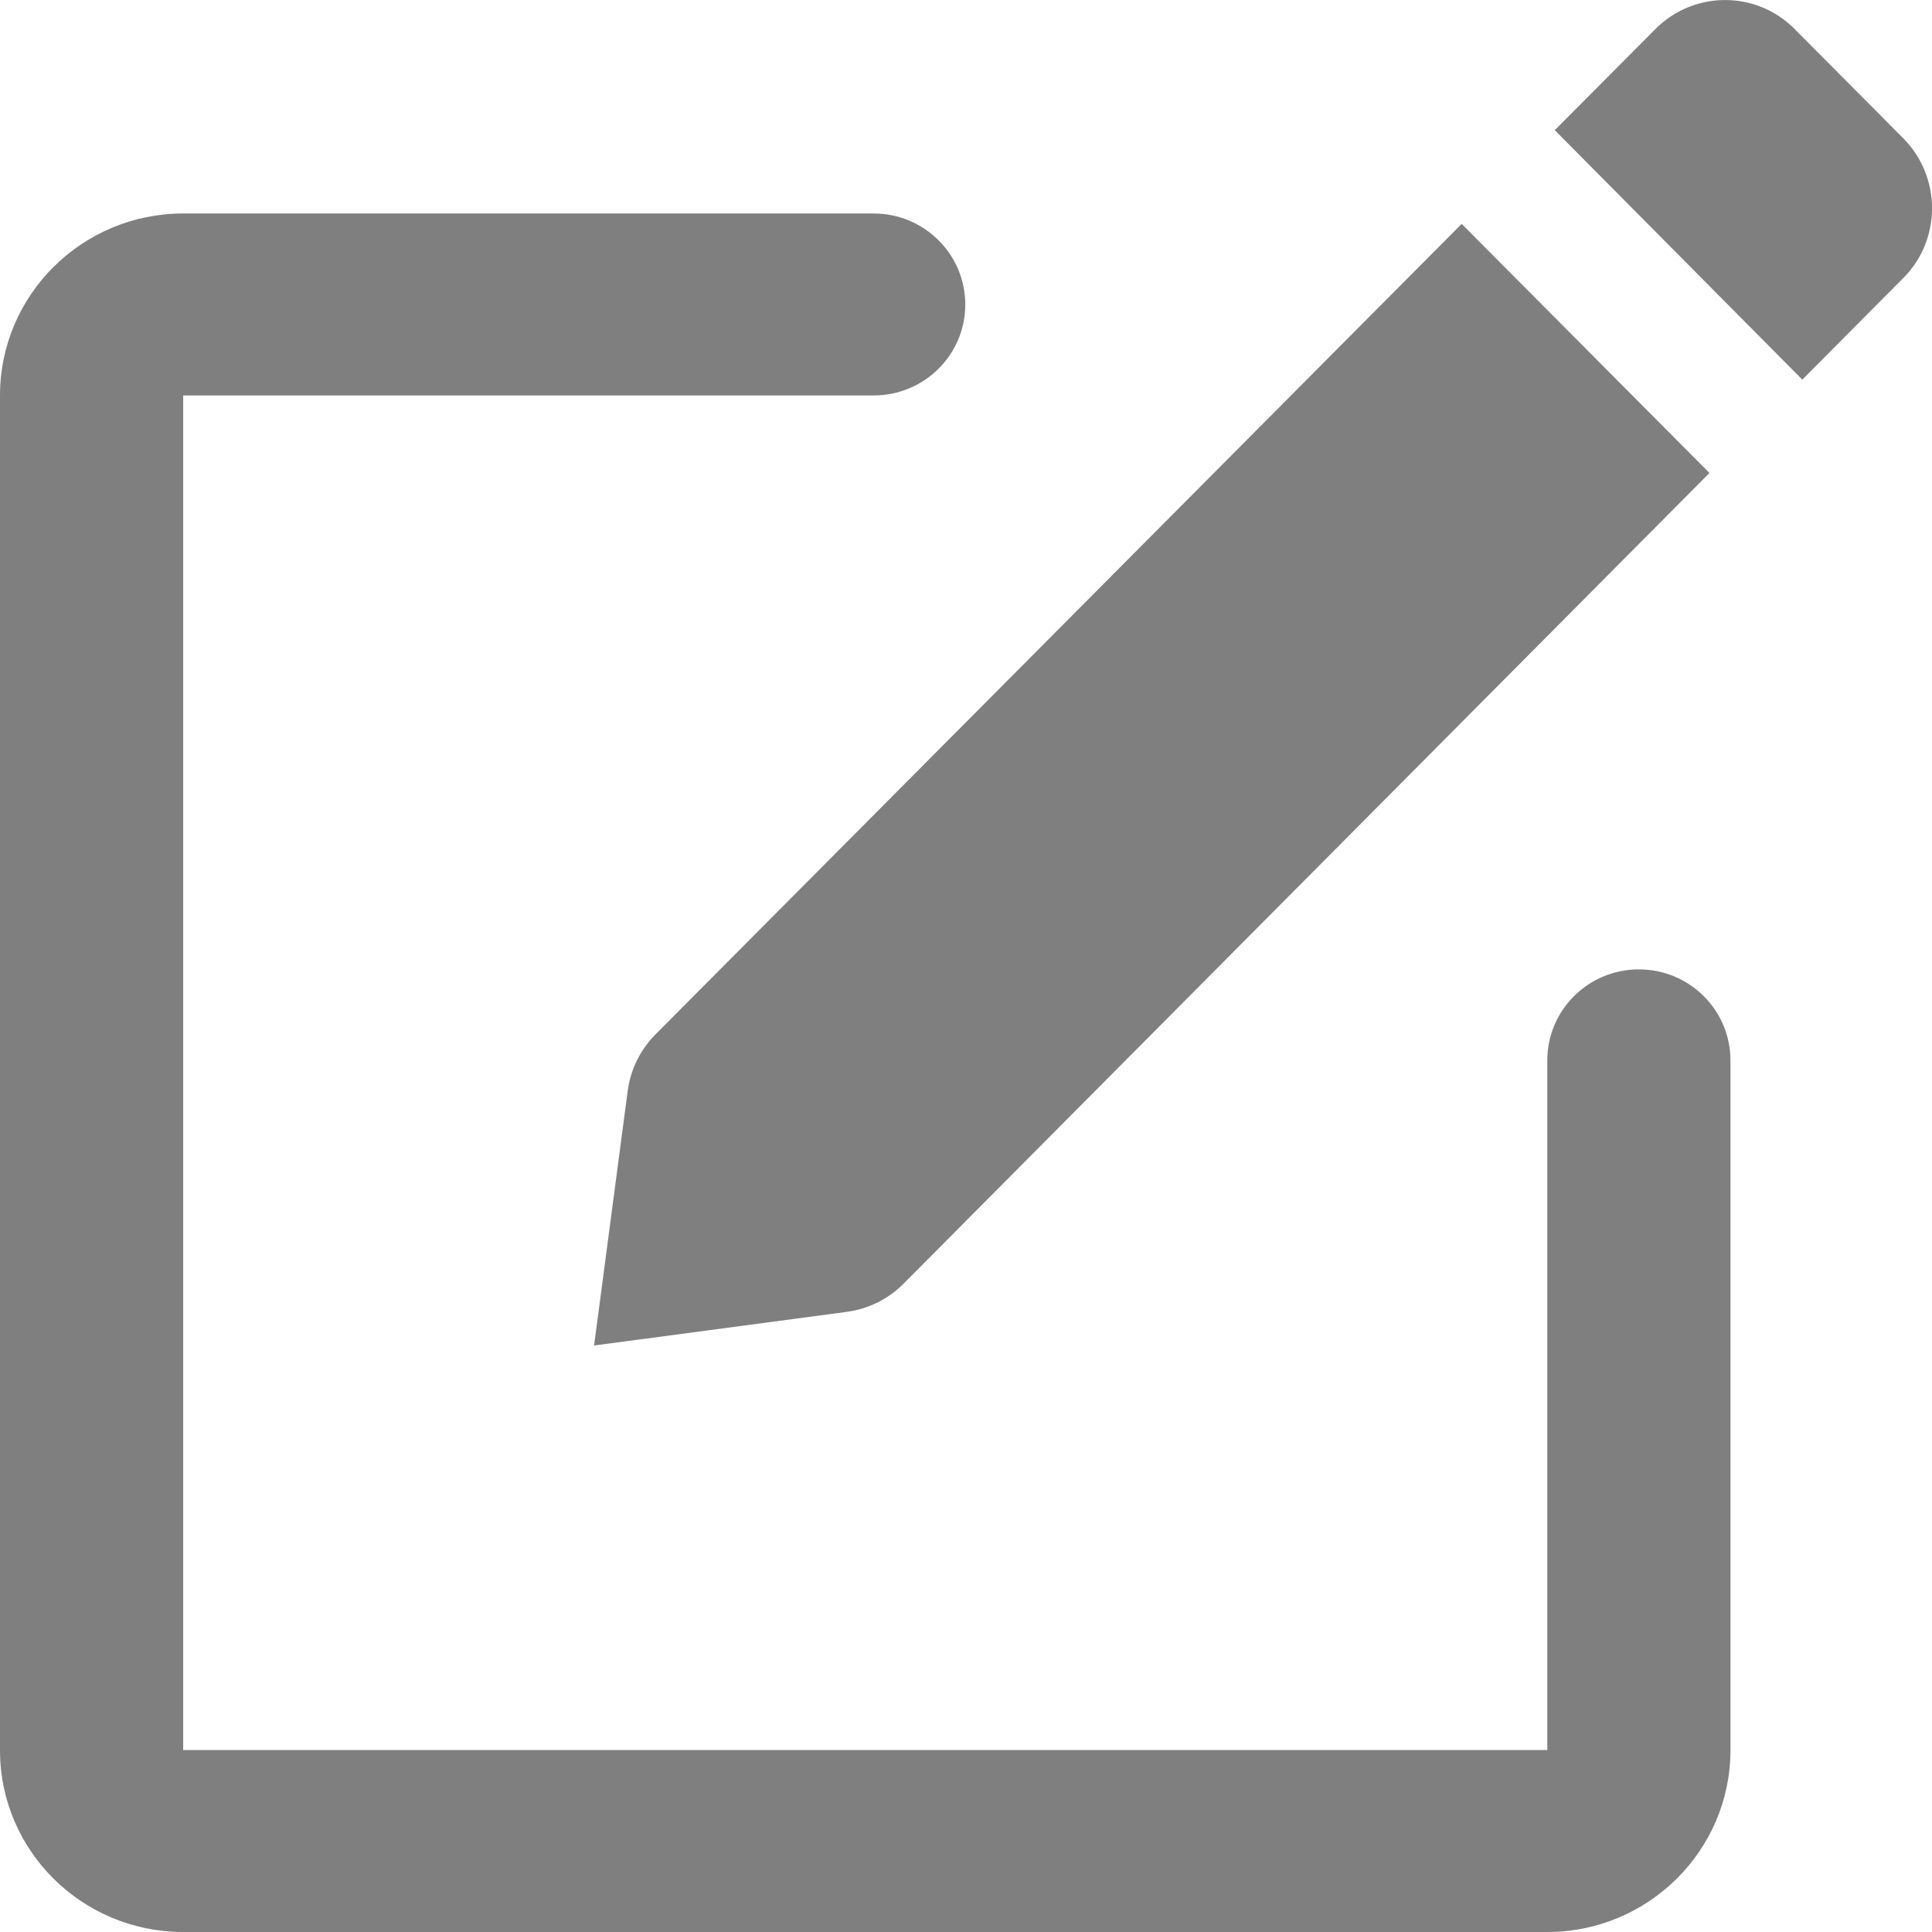 <svg width="16" height="16" viewBox="0 0 16 16" fill="none" xmlns="http://www.w3.org/2000/svg">
<path d="M7.235 1.768C7.654 1.768 7.994 2.106 7.994 2.522C7.994 2.938 7.654 3.275 7.235 3.275H1.517V14.493H12.814V8.782C12.814 8.366 13.153 8.028 13.572 8.028C13.992 8.028 14.331 8.366 14.331 8.782V14.493C14.331 15.325 13.65 16 12.814 16H1.517C0.68 16 0 15.327 0 14.495V3.275C0 2.443 0.68 1.768 1.517 1.768H7.235ZM12.105 1.854L14.157 3.917L7.484 10.63C7.357 10.758 7.192 10.84 7.014 10.864L4.92 11.143L5.198 9.037C5.221 8.858 5.303 8.692 5.43 8.565L12.105 1.854ZM13.709 0.241C14.028 -0.08 14.545 -0.08 14.863 0.241L15.761 1.144C16.08 1.465 16.08 1.985 15.761 2.304L14.926 3.144L12.876 1.078L13.709 0.241Z" fill="black" fill-opacity="0.5"/>
</svg>

